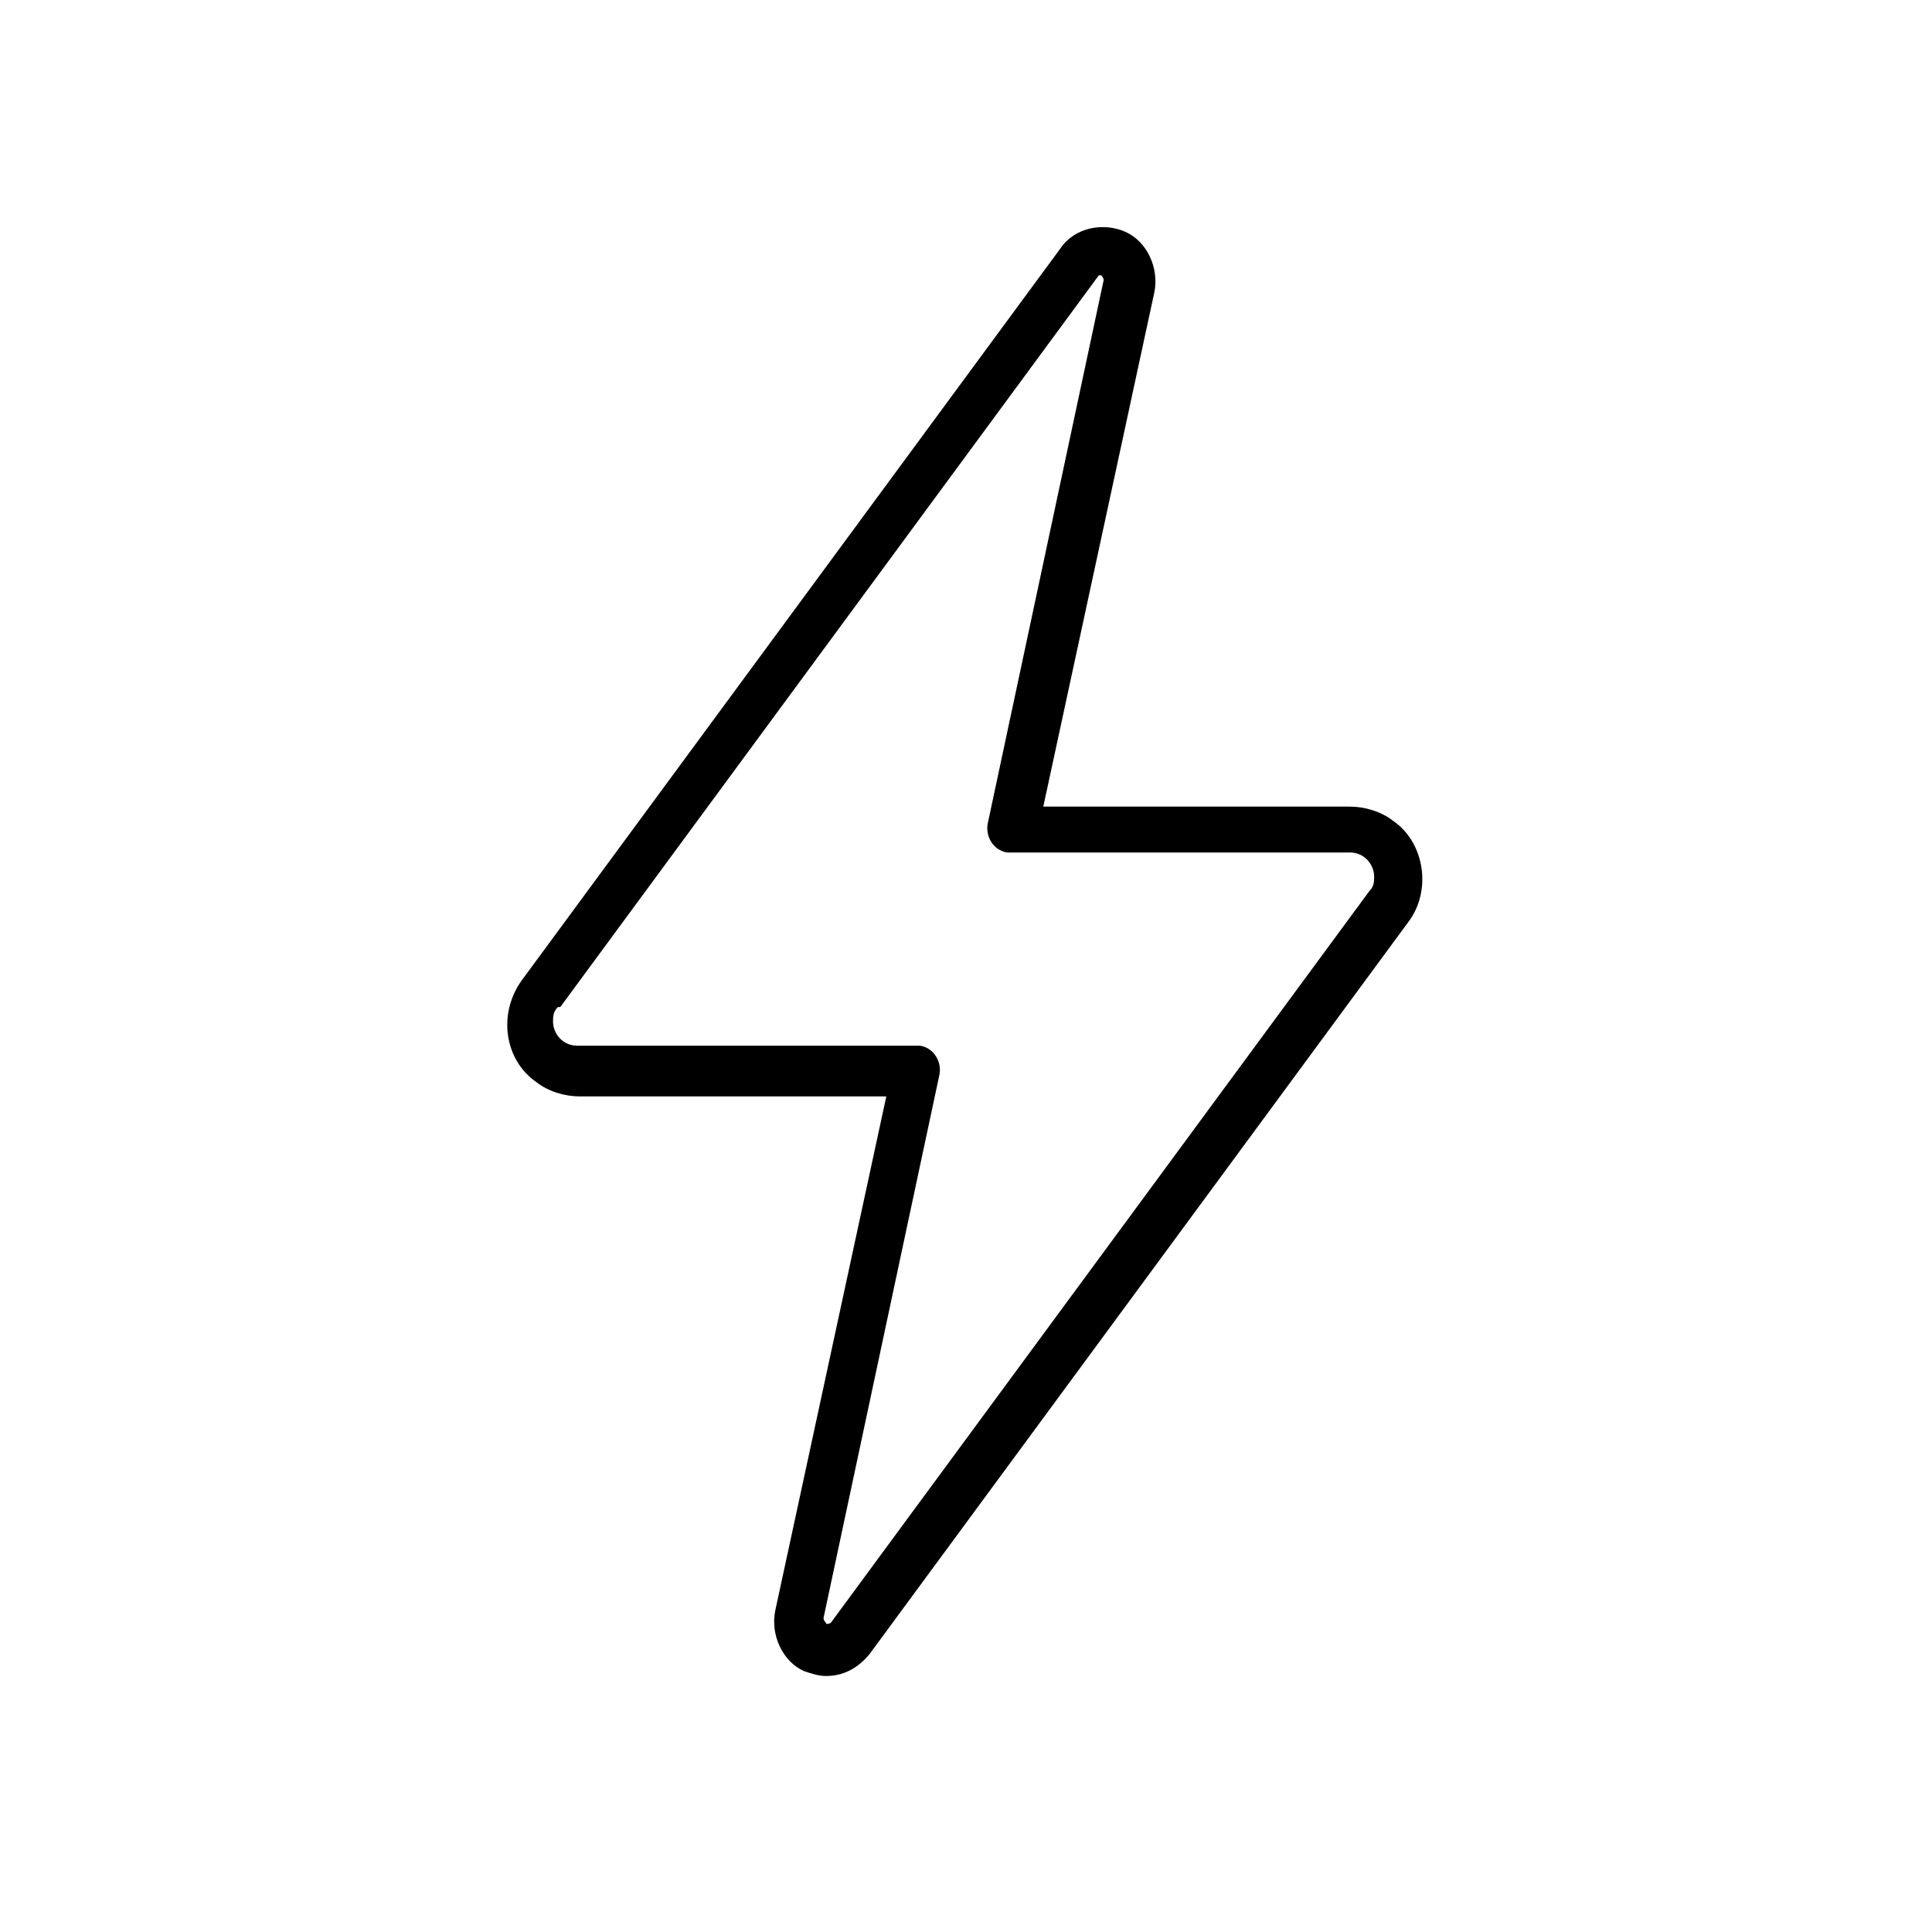 <?xml version="1.0" encoding="UTF-8"?>
<svg id="Layer_1" xmlns="http://www.w3.org/2000/svg" version="1.1" viewBox="0 0 80 80">
  <!-- Generator: Adobe Illustrator 29.0.0, SVG Export Plug-In . SVG Version: 2.1.0 Build 186)  -->
  <path d="M24,45.4h12.7l-4.6,21.3c-.2,1,.3,2.1,1.2,2.5.3.1.6.2.9.2.7,0,1.3-.3,1.8-.9l22.3-30.3c1-1.3.7-3.3-.6-4.2-.5-.4-1.2-.6-1.8-.6h-12.7l4.6-21.3c.2-1-.3-2.1-1.2-2.5-.9-.4-2.1-.2-2.7.7l-22.3,30.3c-1,1.4-.7,3.3.6,4.2.5.4,1.2.6,1.8.6ZM23.2,41.7l22.3-30.3c0,0,0,0,.1,0,0,0,0,0,0,0,0,0,.1.1.1.2,0,0,0,0,0,0l-4.8,22.5c-.1.5.2,1.1.8,1.2,0,0,.1,0,.2,0h14c.6,0,1,.5,1,1,0,.2,0,.4-.2.6l-22.3,30.3c0,0-.2.1-.2,0,0,0,0,0,0,0,0,0-.1-.1-.1-.2,0,0,0,0,0,0h0l4.8-22.5c.1-.5-.2-1.1-.8-1.2,0,0-.1,0-.2,0h-14c-.6,0-1-.5-1-1,0-.2,0-.4.2-.6Z"/>
</svg>